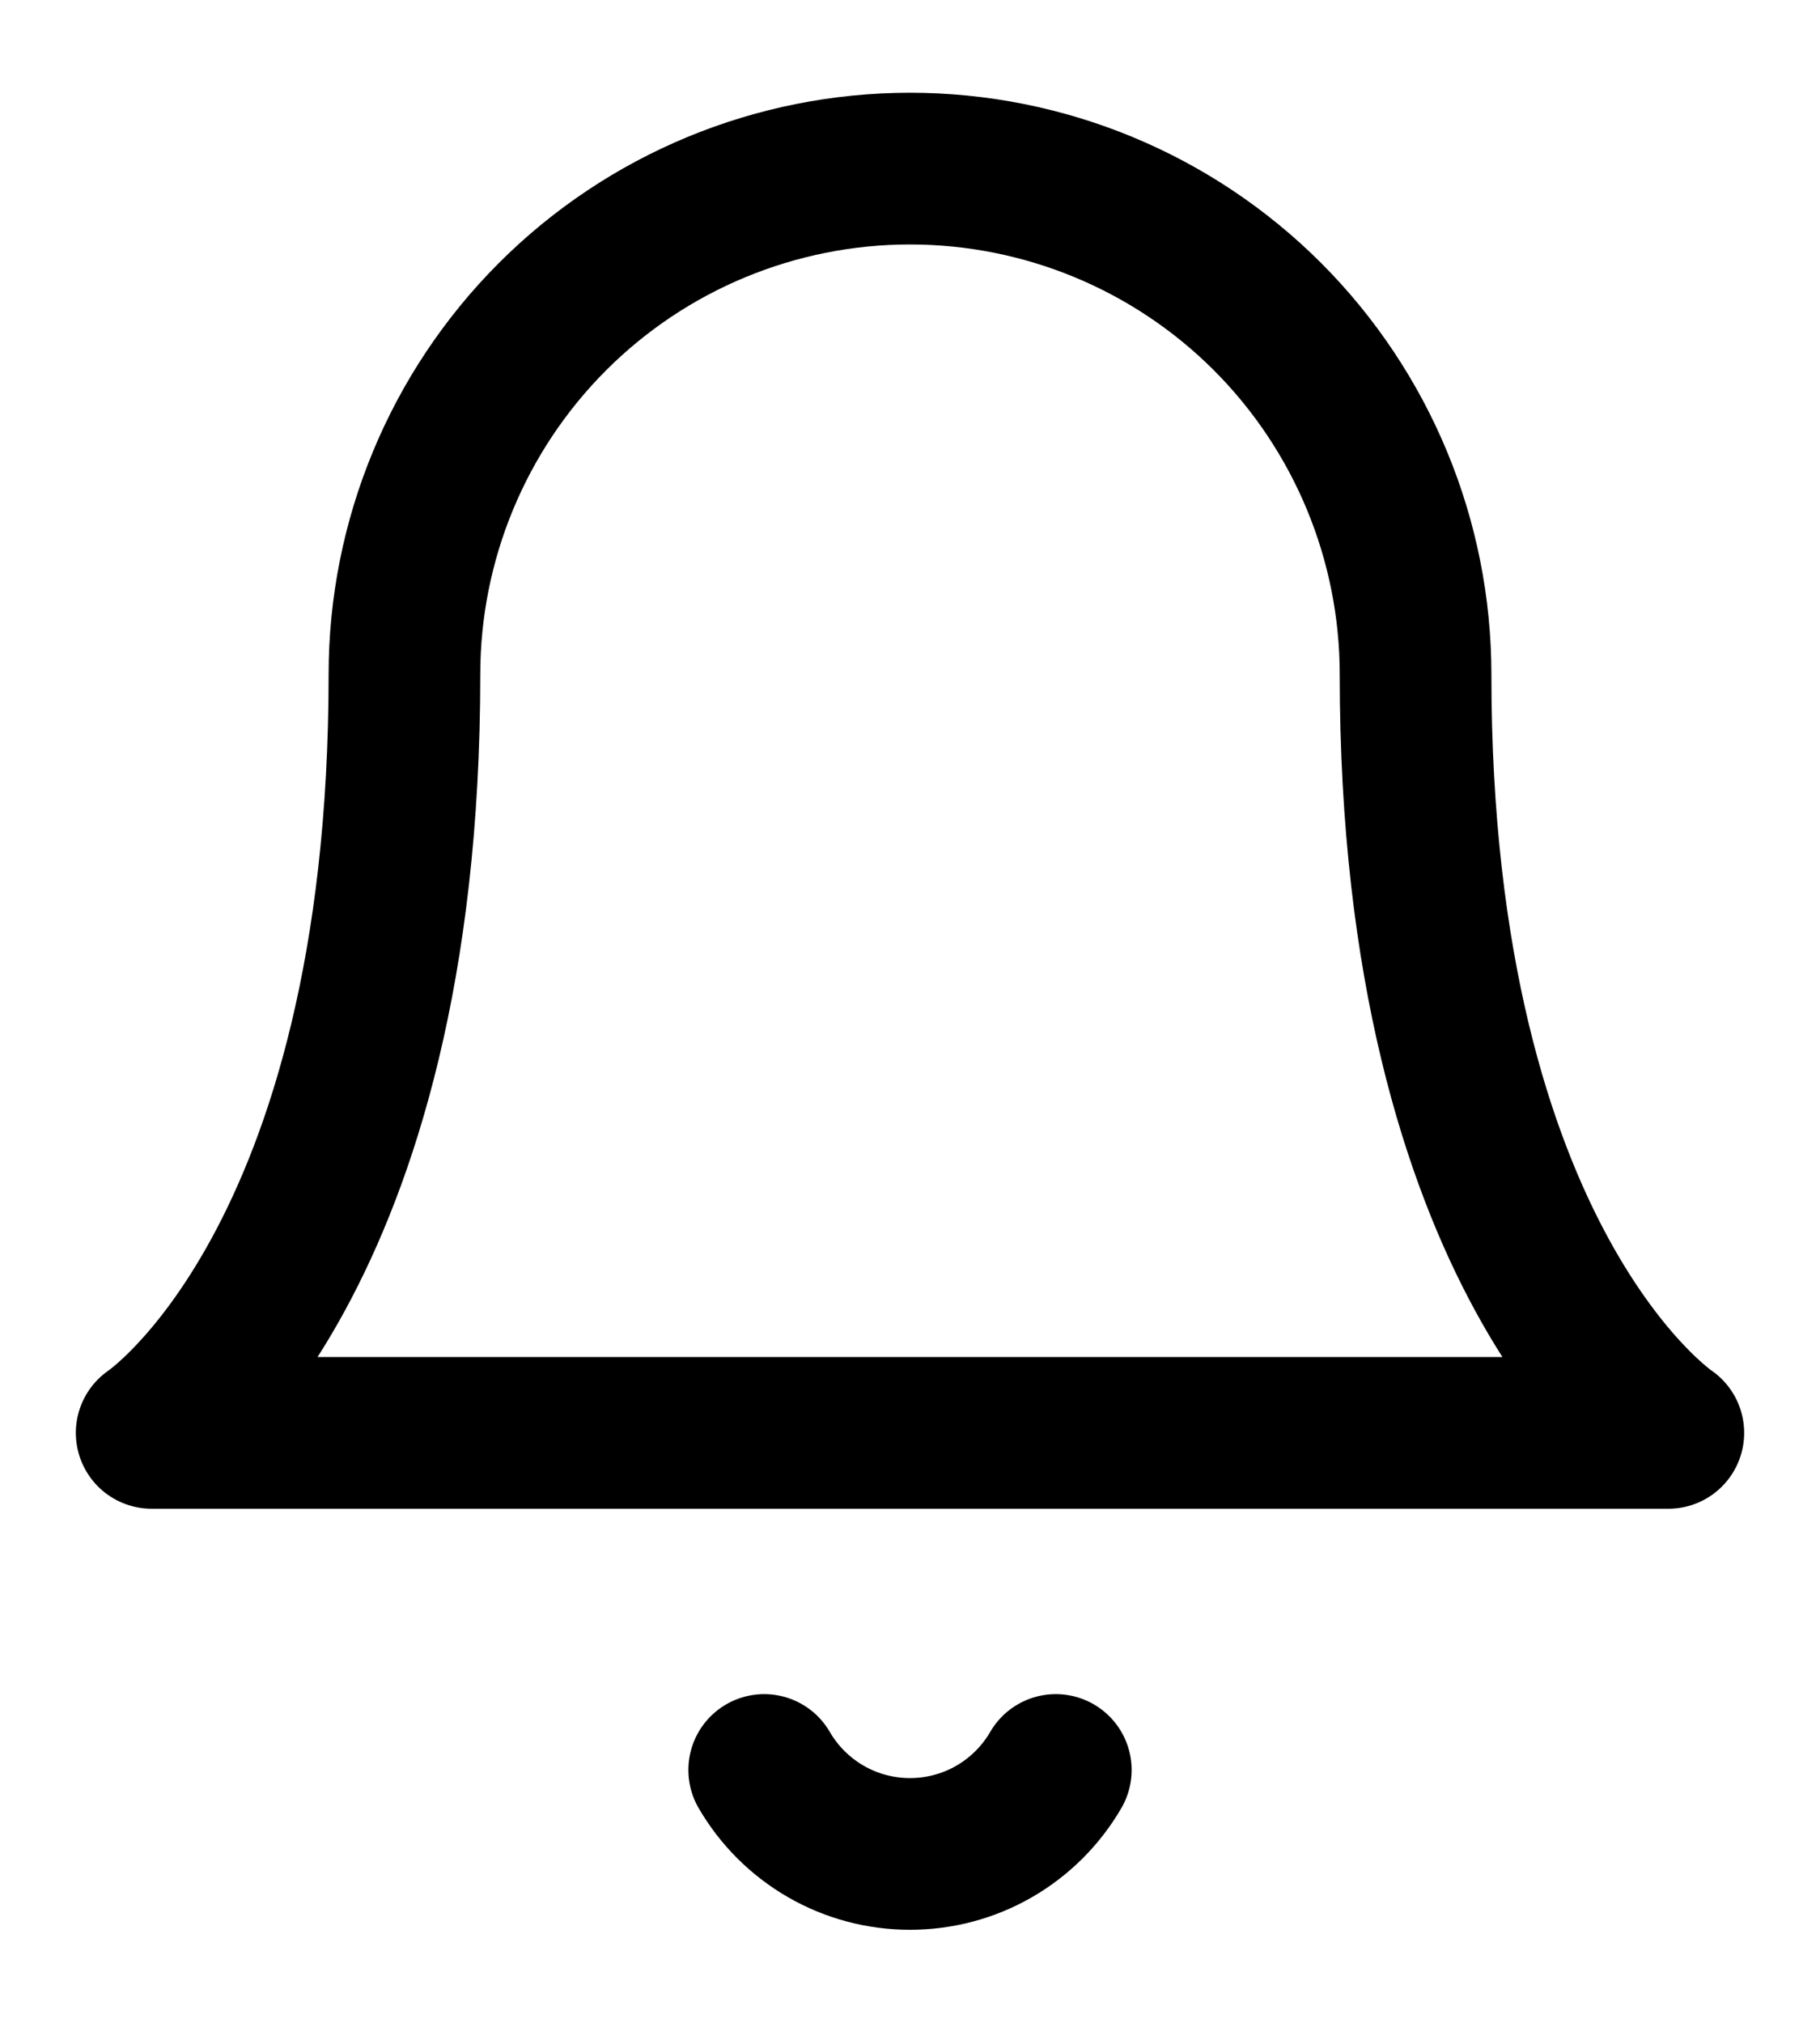 <svg width="18" height="20" viewBox="0 0 18 20" fill="none" xmlns="http://www.w3.org/2000/svg">
<path d="M14 6.667C14 5.341 13.473 4.069 12.536 3.131C11.598 2.193 10.326 1.667 9 1.667C7.674 1.667 6.402 2.193 5.464 3.131C4.527 4.069 4 5.341 4 6.667C4 12.5 1.5 14.167 1.5 14.167H16.5C16.5 14.167 14 12.5 14 6.667Z" stroke="currentColor" stroke-width="1.5" stroke-linecap="round" stroke-linejoin="round"/>
<path d="M10.442 17.5C10.295 17.753 10.085 17.962 9.832 18.108C9.579 18.254 9.292 18.33 9 18.33C8.708 18.33 8.421 18.254 8.168 18.108C7.915 17.962 7.705 17.753 7.558 17.5" stroke="currentColor" stroke-width="1.5" stroke-linecap="round" stroke-linejoin="round"/>
</svg>
